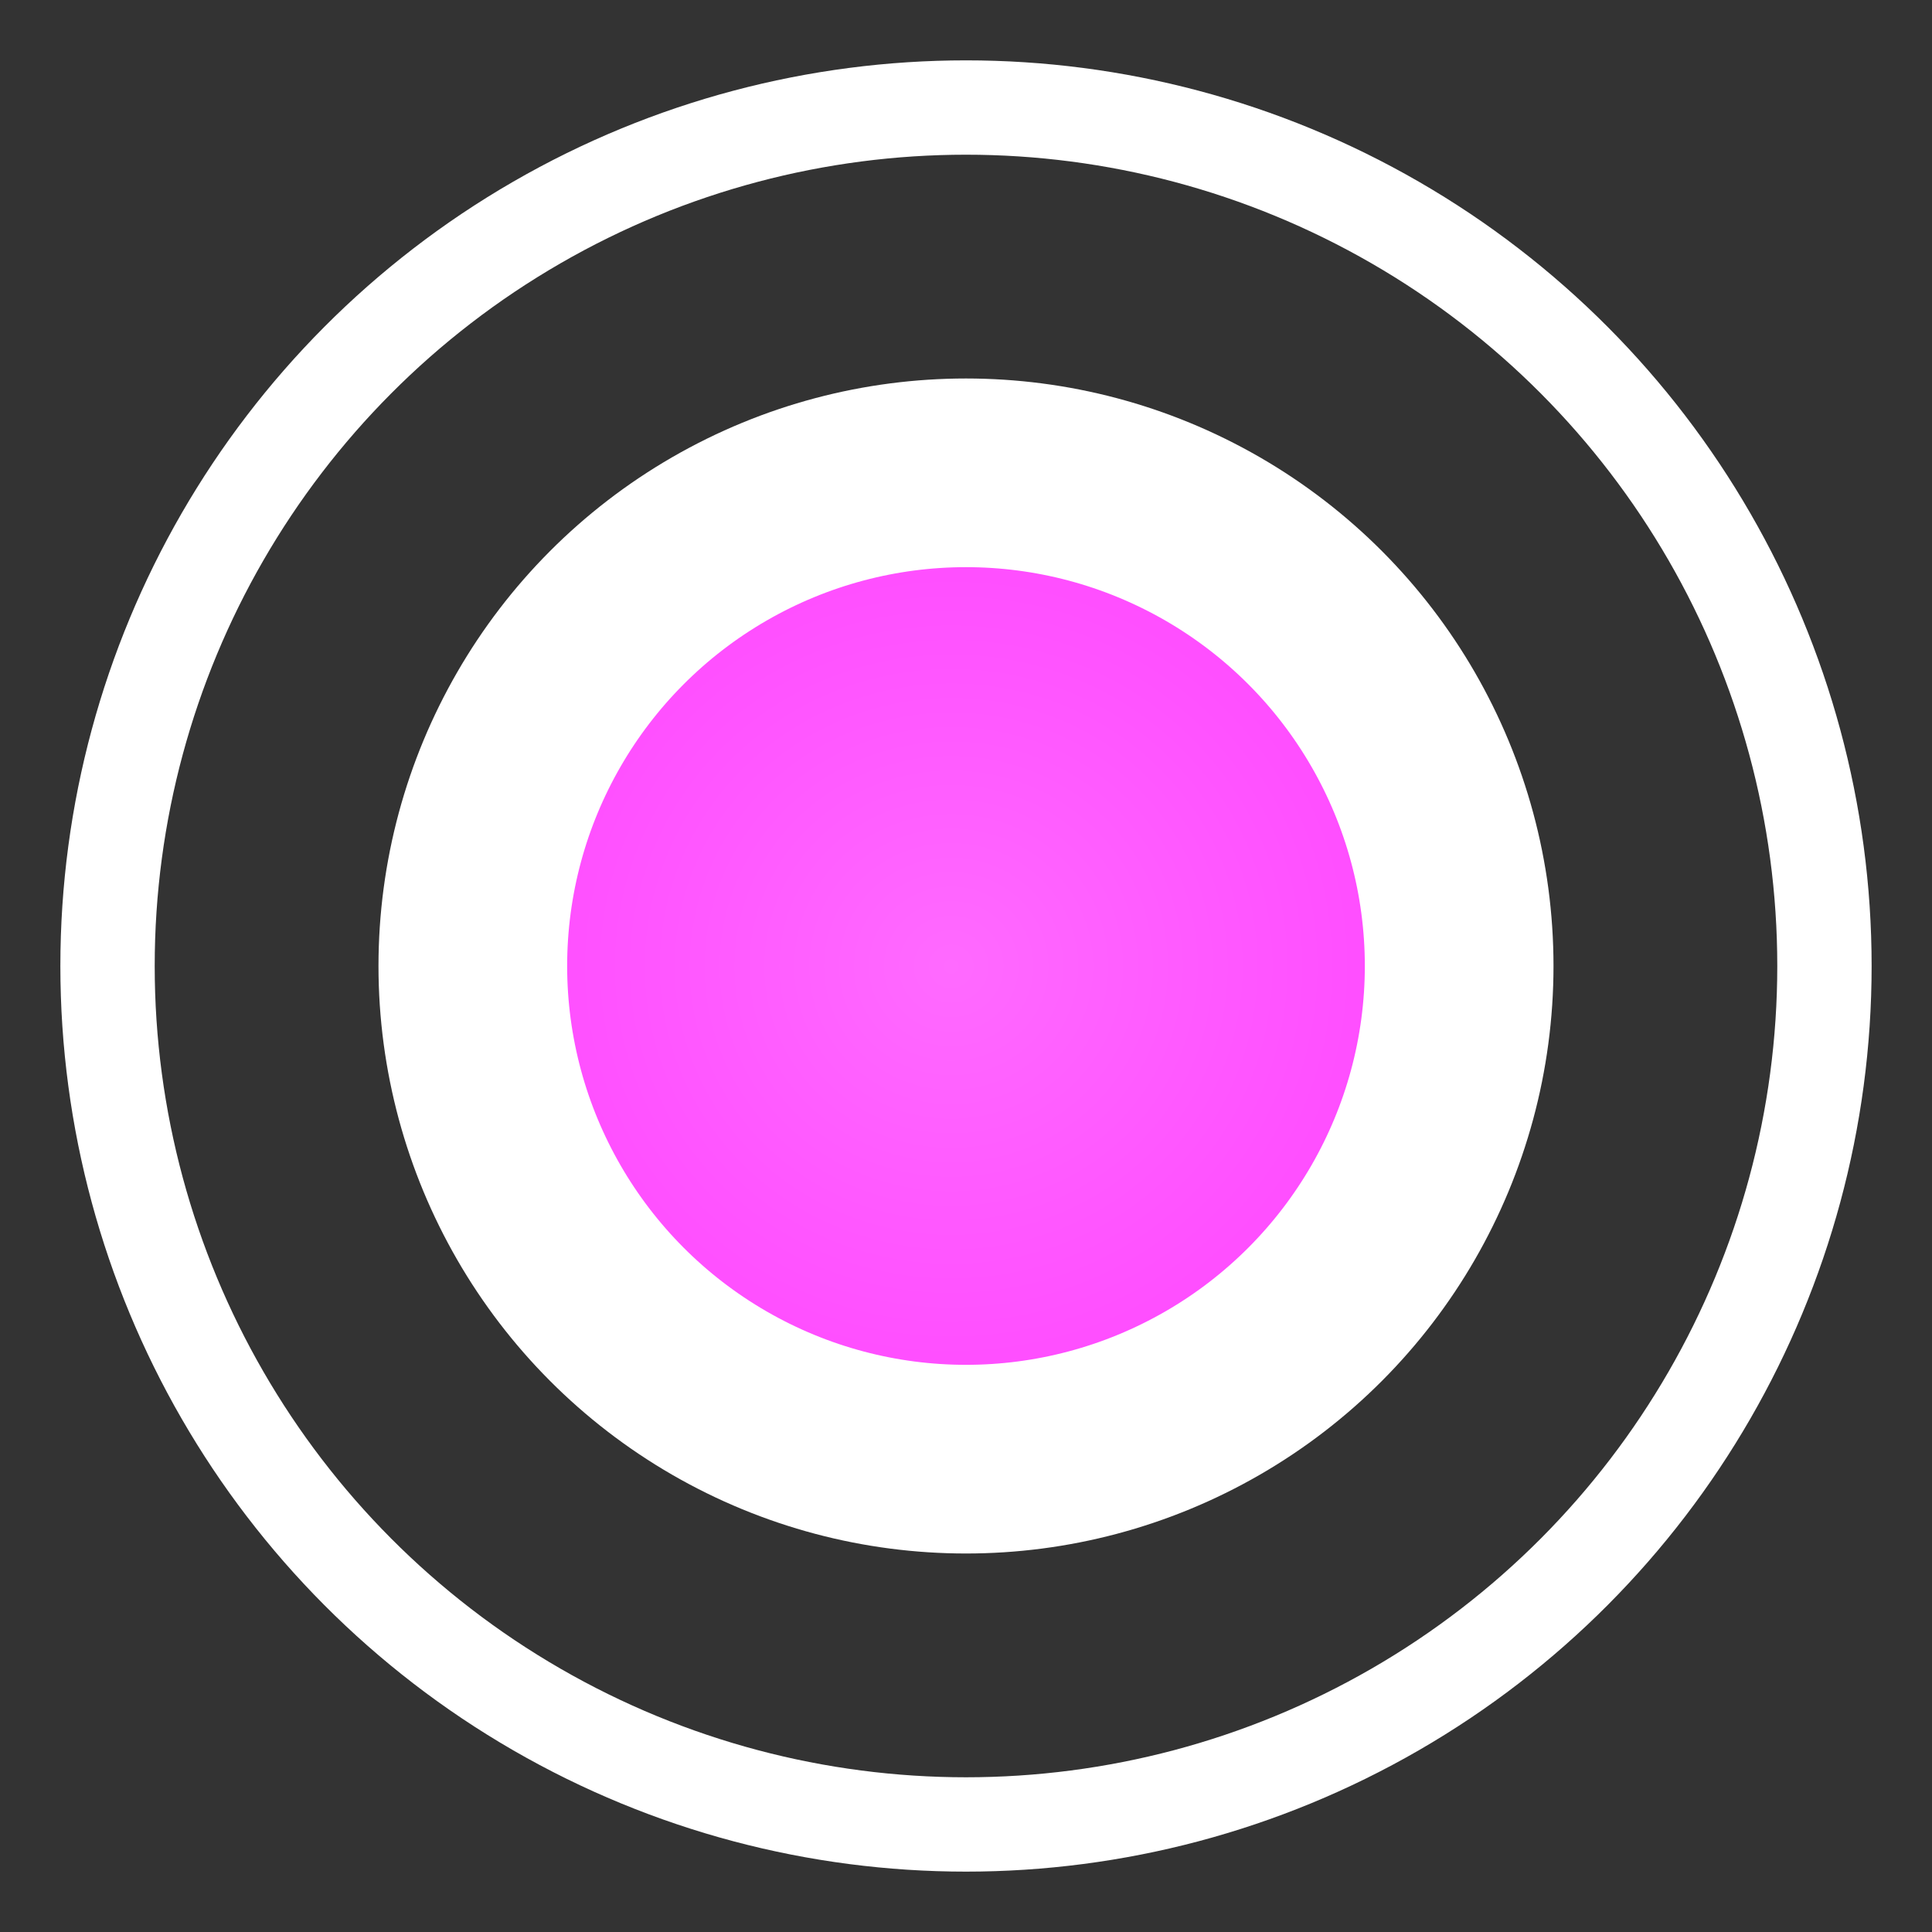 <?xml version="1.0" encoding="UTF-8" standalone="no"?>
<!-- Created with Inkscape (http://www.inkscape.org/) -->

<svg
   width="135.467mm"
   height="135.467mm"
   viewBox="0 0 135.467 135.467"
   version="1.1"
   id="svg1"
   inkscape:version="1.3.2 (091e20ef0f, 2023-11-25, custom)"
   sodipodi:docname="PinkOrb.svg"
   xml:space="preserve"
   xmlns:inkscape="http://www.inkscape.org/namespaces/inkscape"
   xmlns:sodipodi="http://sodipodi.sourceforge.net/DTD/sodipodi-0.dtd"
   xmlns:xlink="http://www.w3.org/1999/xlink"
   xmlns="http://www.w3.org/2000/svg"
   xmlns:svg="http://www.w3.org/2000/svg"><rect x="0" y="0" width="135.467" height="135.467" fill="#333333" stroke="none"/><sodipodi:namedview
     id="namedview1"
     pagecolor="#000000"
     bordercolor="#eeeeee"
     borderopacity="1"
     inkscape:showpageshadow="0"
     inkscape:pageopacity="0"
     inkscape:pagecheckerboard="false"
     inkscape:deskcolor="#181825"
     inkscape:document-units="px"
     inkscape:zoom="2.6020834"
     inkscape:cx="181.77742"
     inkscape:cy="267.86228"
     inkscape:window-width="1900"
     inkscape:window-height="1019"
     inkscape:window-x="6"
     inkscape:window-y="47"
     inkscape:window-maximized="1"
     inkscape:current-layer="layer1" /><defs
     id="defs1"><linearGradient
       id="linearGradient1"
       inkscape:collect="always"><stop
         style="stop-color:#ff6aff;stop-opacity:1;"
         offset="0"
         id="stop1" /><stop
         style="stop-color:#ff48ff;stop-opacity:1;"
         offset="1"
         id="stop2" /></linearGradient><radialGradient
       inkscape:collect="always"
       xlink:href="#linearGradient1"
       id="radialGradient2"
       cx="66.571"
       cy="115.374"
       fx="66.571"
       fy="115.374"
       r="38.477"
       gradientUnits="userSpaceOnUse"
       gradientTransform="matrix(0.926,0,9.6381629e-6,0.899,5.051,-35.957)" /></defs><g
     inkscape:label="Calque 1"
     inkscape:groupmode="layer"
     id="layer1"><g
       id="g1"
       style="display:inline;mix-blend-mode:normal"><circle
         style="fill:url(#radialGradient2);fill-opacity:1;stroke:#ffffff;stroke-width:13.229;stroke-linecap:round;stroke-linejoin:round;stroke-dasharray:none;stroke-opacity:1;paint-order:stroke fill markers"
         id="path1"
         cx="67.733"
         cy="67.733"
         r="34.58" /><circle
         style="fill:none;fill-opacity:1;stroke:#ffffff;stroke-width:6.615;stroke-linecap:round;stroke-linejoin:round;stroke-dasharray:none;stroke-opacity:1;paint-order:stroke fill markers"
         id="circle2"
         cx="67.733"
         cy="67.733"
         r="60.193" /></g></g></svg>
